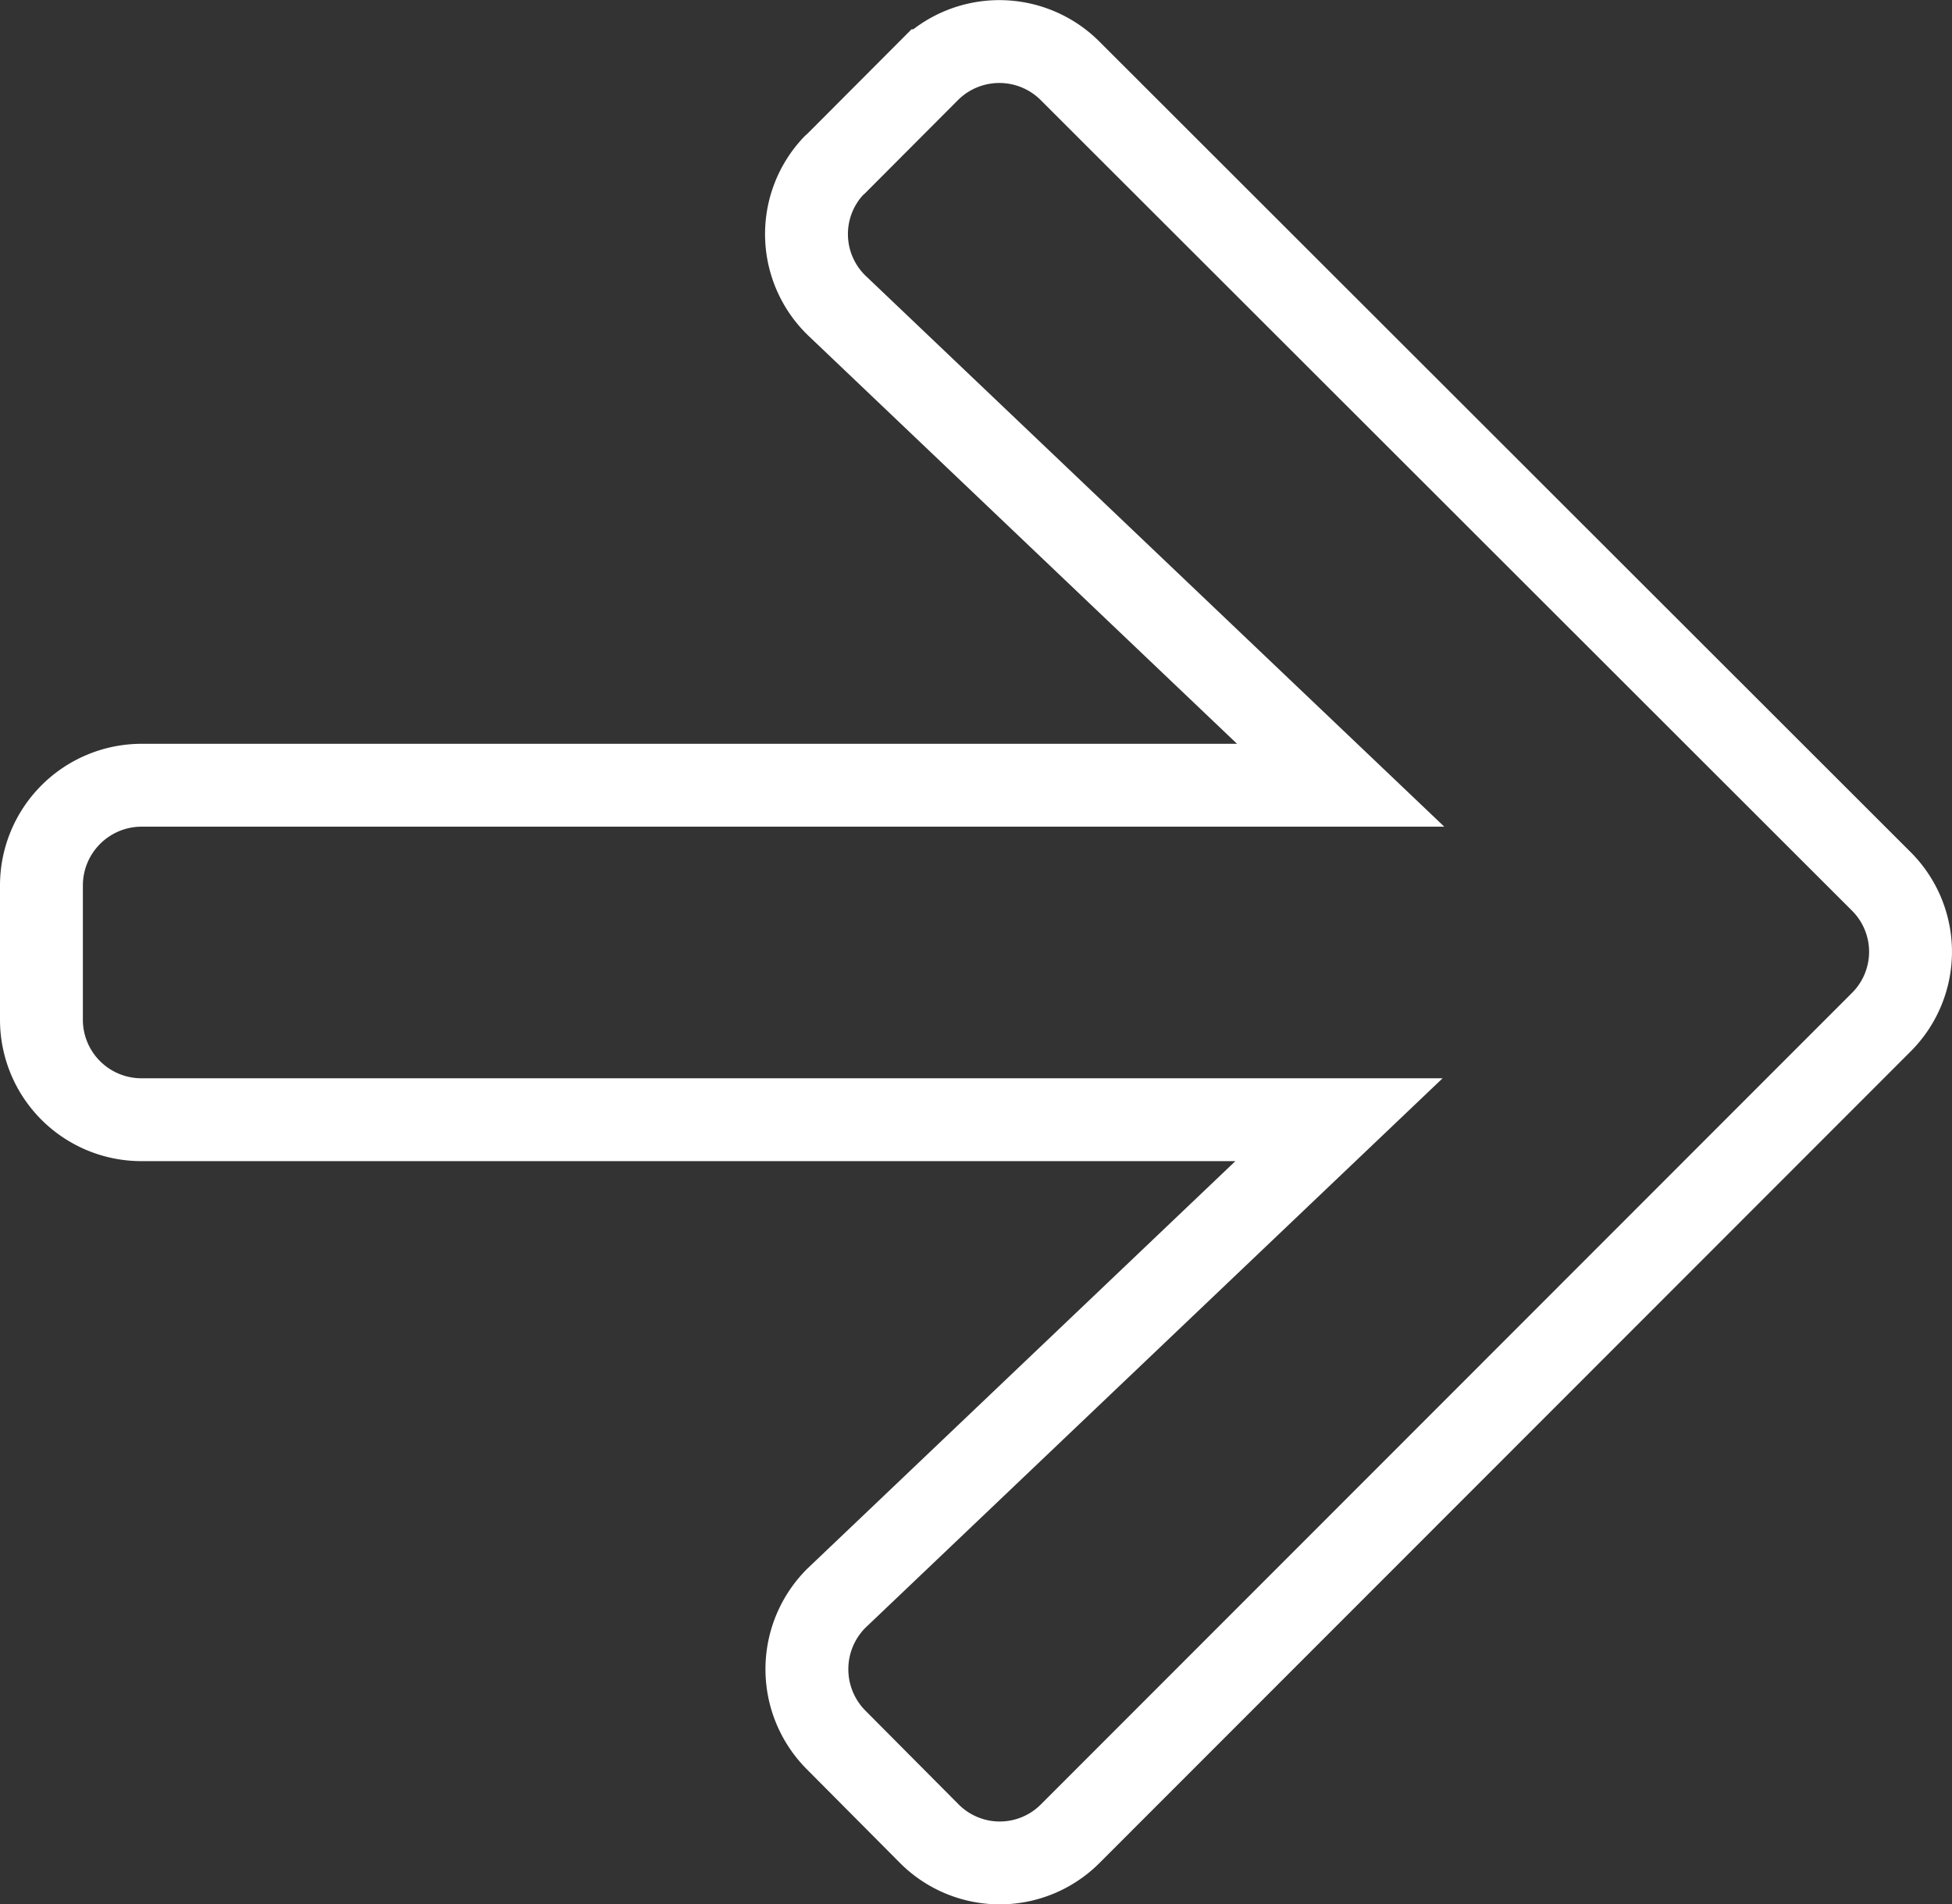 <svg xmlns="http://www.w3.org/2000/svg" viewBox="0 0 70.66 68.95">
  <rect x="0" y="0" width="70.66" height="68.95" fill="#333333" stroke="none"/>
  <path id="Icon_awesome-arrow-right" data-name="Icon awesome-arrow-right" style="fill:none;stroke:#fff;stroke-width:3px;" d="M30.27,5.92l3.35-3.36a3.62,3.62,0,0,1,5.11,0h0L68.1,31.91a3.6,3.6,0,0,1,0,5.1v0L38.74,66.39a3.6,3.6,0,0,1-5.1,0h0L30.27,63a3.63,3.63,0,0,1,0-5.13l0,0,18.2-17.33H5.13A3.62,3.62,0,0,1,1.5,36.91V32.06a3.63,3.63,0,0,1,3.61-3.63H48.53L30.33,11.1A3.6,3.6,0,0,1,30.18,6Z" />
</svg>